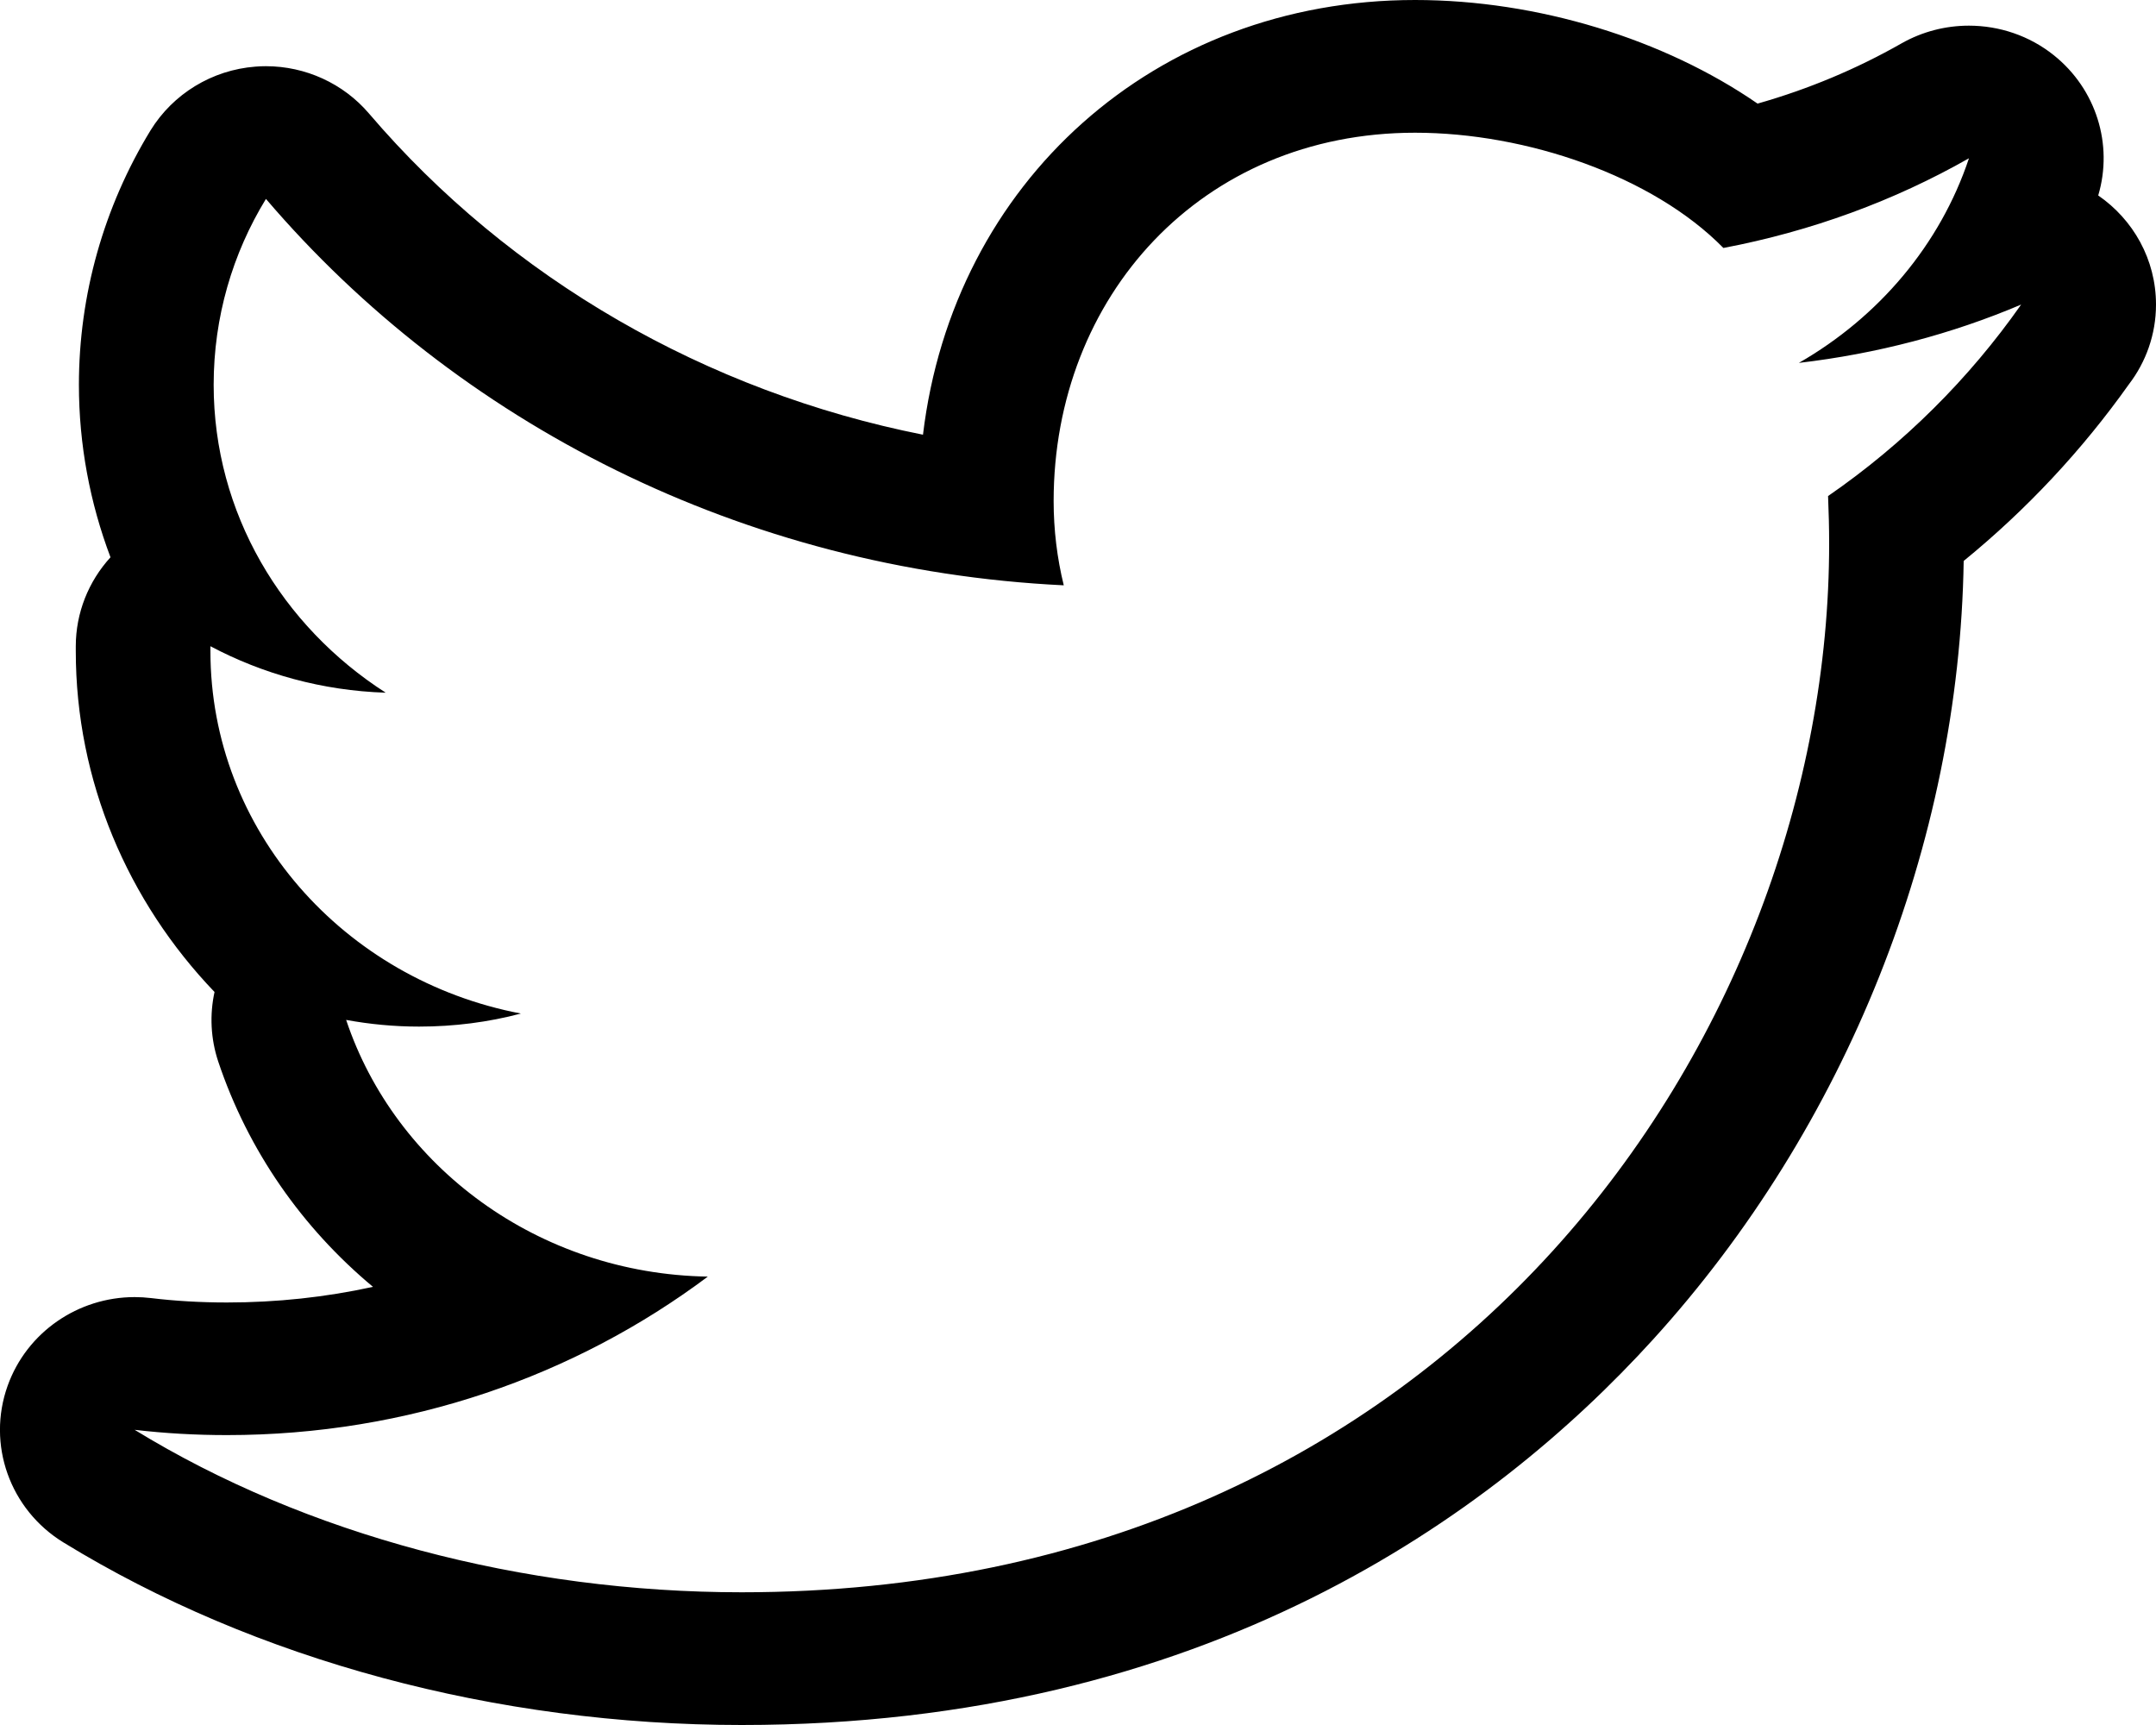 <svg width="20" height="16" viewBox="0 0 20 16" fill="none" xmlns="http://www.w3.org/2000/svg">
<path d="M13.127 1.231C14.159 1.231 15.331 1.632 15.987 2.3C16.803 2.145 17.573 1.862 18.265 1.468C17.998 2.269 17.428 2.941 16.687 3.366C17.412 3.281 18.106 3.098 18.749 2.825C18.267 3.512 17.66 4.117 16.958 4.601C16.964 4.748 16.968 4.895 16.968 5.043C16.968 9.577 13.484 14.769 6.88 14.769C4.853 14.769 2.837 14.236 1.249 13.262C1.53 13.295 1.816 13.311 2.105 13.311C3.787 13.311 5.335 12.763 6.566 11.841C4.993 11.815 3.666 10.822 3.211 9.46C3.429 9.5 3.656 9.522 3.887 9.522C4.213 9.522 4.531 9.481 4.832 9.401C3.189 9.088 1.952 7.701 1.952 6.039C1.952 6.023 1.952 6.009 1.952 5.994C2.437 6.251 2.989 6.406 3.578 6.425C2.615 5.807 1.982 4.759 1.982 3.569C1.982 2.94 2.158 2.35 2.467 1.845C4.237 3.918 6.884 5.285 9.868 5.429C9.806 5.178 9.774 4.913 9.774 4.648C9.774 2.753 11.143 1.231 13.127 1.231ZM18.749 2.825H18.752H18.749ZM13.127 0C10.711 0 8.842 1.694 8.562 4.032C6.557 3.634 4.733 2.587 3.423 1.053C3.185 0.774 2.834 0.614 2.467 0.614C2.434 0.614 2.402 0.615 2.369 0.618C1.967 0.649 1.605 0.87 1.396 1.21C0.962 1.921 0.732 2.737 0.732 3.569C0.732 4.123 0.834 4.664 1.025 5.169C0.821 5.392 0.703 5.685 0.703 5.994V6.039C0.703 7.244 1.186 8.362 1.99 9.201C1.944 9.412 1.954 9.634 2.024 9.845C2.302 10.676 2.806 11.391 3.46 11.936C3.021 12.032 2.568 12.081 2.105 12.081C1.86 12.081 1.623 12.067 1.4 12.04C1.349 12.034 1.299 12.031 1.249 12.031C0.725 12.031 0.249 12.356 0.071 12.853C-0.124 13.397 0.091 14.002 0.589 14.307C2.37 15.399 4.604 16 6.88 16C11.179 16 13.849 14.057 15.331 12.428C17.129 10.452 18.175 7.826 18.216 5.203C18.799 4.727 19.313 4.178 19.749 3.564C19.906 3.359 20 3.102 20 2.825C20 2.406 19.788 2.036 19.464 1.813C19.605 1.339 19.444 0.826 19.053 0.513C18.825 0.33 18.545 0.238 18.264 0.238C18.05 0.238 17.834 0.292 17.64 0.402C17.222 0.64 16.775 0.827 16.304 0.961C15.439 0.364 14.266 0 13.127 0Z" fill="black"/>
</svg>
